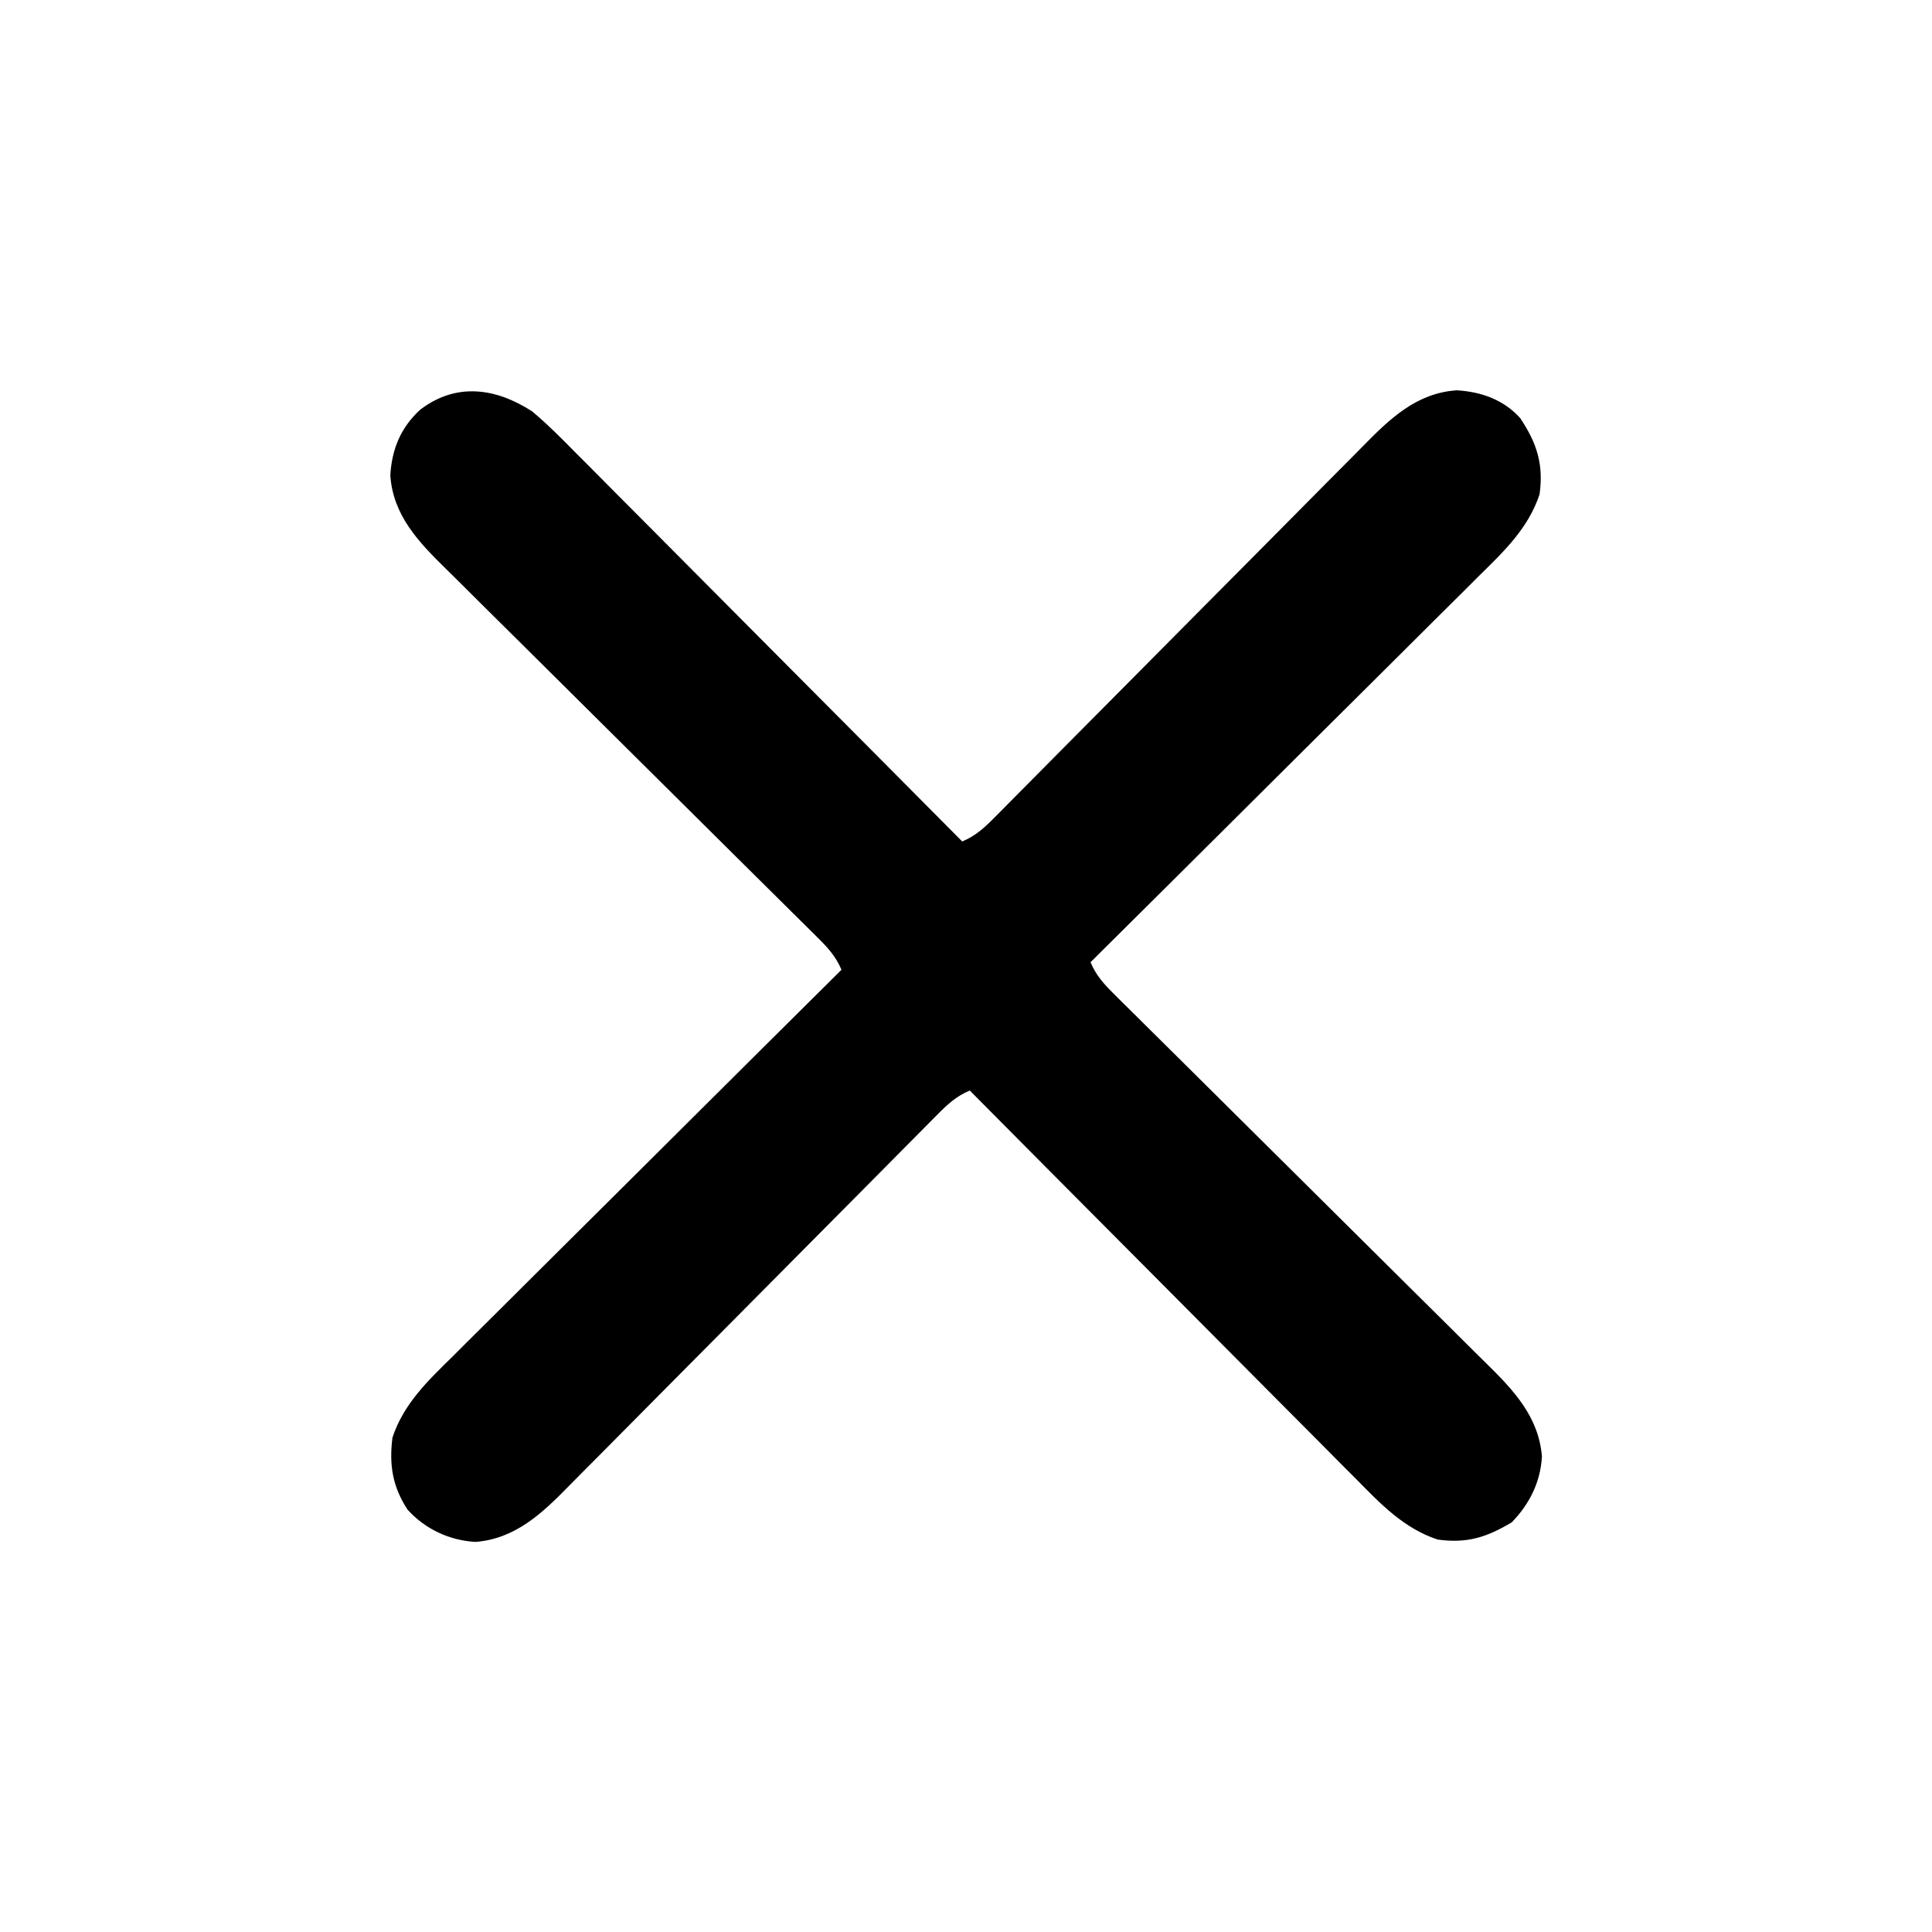 <?xml version="1.0" encoding="UTF-8"?>
<svg version="1.1" xmlns="http://www.w3.org/2000/svg" width="512" height="512">
<path d="M0 0 C4.11 3.442 7.848 7.213 11.6 11.032 C12.724 12.157 13.848 13.281 14.974 14.404 C18.005 17.434 21.021 20.479 24.034 23.527 C27.193 26.718 30.367 29.894 33.539 33.072 C39.534 39.083 45.516 45.106 51.494 51.134 C58.304 58 65.128 64.851 71.954 71.702 C85.985 85.786 99.998 99.887 114 114 C117.621 112.471 119.913 110.322 122.666 107.541 C123.119 107.086 123.573 106.63 124.041 106.161 C125.557 104.636 127.067 103.103 128.577 101.571 C129.664 100.475 130.752 99.379 131.84 98.284 C134.182 95.925 136.522 93.563 138.859 91.199 C142.56 87.457 146.271 83.723 149.983 79.992 C160.538 69.379 171.084 58.757 181.614 48.119 C187.43 42.244 193.255 36.377 199.09 30.521 C202.777 26.819 206.453 23.107 210.121 19.386 C212.414 17.064 214.718 14.754 217.025 12.446 C218.086 11.38 219.143 10.31 220.196 9.235 C227.324 1.96 234.425 -4.871 245.062 -5.562 C251.528 -5.186 257.479 -3.082 261.875 1.812 C266.33 8.495 268.09 14.061 267 22 C264.034 30.986 257.543 37.14 250.968 43.6 C249.843 44.724 248.719 45.848 247.596 46.974 C244.566 50.005 241.521 53.021 238.473 56.034 C235.282 59.193 232.106 62.367 228.928 65.539 C222.917 71.534 216.894 77.516 210.866 83.494 C204 90.304 197.149 97.128 190.298 103.954 C176.214 117.985 162.113 131.998 148 146 C149.529 149.621 151.678 151.913 154.459 154.666 C154.914 155.119 155.37 155.573 155.839 156.041 C157.364 157.557 158.897 159.067 160.429 160.577 C161.525 161.664 162.621 162.752 163.716 163.84 C166.075 166.182 168.437 168.522 170.801 170.859 C174.543 174.56 178.277 178.271 182.008 181.983 C192.621 192.538 203.243 203.084 213.881 213.614 C219.756 219.43 225.623 225.255 231.479 231.09 C235.181 234.777 238.893 238.453 242.614 242.121 C244.936 244.414 247.246 246.718 249.554 249.025 C250.62 250.086 251.69 251.143 252.765 252.196 C260.033 259.318 266.786 266.405 267.625 277 C267.251 283.774 264.322 289.616 259.625 294.438 C252.938 298.418 247.8 300.07 240 299 C231.014 296.034 224.86 289.543 218.4 282.968 C217.276 281.843 216.152 280.719 215.026 279.596 C211.995 276.566 208.979 273.521 205.966 270.473 C202.807 267.282 199.633 264.106 196.461 260.928 C190.466 254.917 184.484 248.894 178.506 242.866 C171.696 236 164.872 229.149 158.046 222.298 C144.015 208.214 130.002 194.113 116 180 C112.379 181.529 110.087 183.678 107.334 186.459 C106.881 186.914 106.427 187.37 105.959 187.839 C104.443 189.364 102.933 190.897 101.423 192.429 C100.336 193.525 99.248 194.621 98.16 195.716 C95.818 198.075 93.478 200.437 91.141 202.801 C87.44 206.543 83.729 210.277 80.017 214.008 C69.462 224.621 58.916 235.243 48.386 245.881 C42.57 251.756 36.745 257.623 30.91 263.479 C27.223 267.181 23.547 270.893 19.879 274.614 C17.586 276.936 15.282 279.246 12.975 281.554 C11.914 282.62 10.857 283.69 9.804 284.765 C2.683 292.033 -4.405 298.787 -15 299.625 C-21.891 299.234 -28.366 296.213 -33 291.062 C-37.004 284.931 -37.895 279.192 -37 272 C-34.065 263.012 -27.534 256.851 -20.968 250.4 C-19.843 249.276 -18.719 248.152 -17.596 247.026 C-14.566 243.995 -11.521 240.979 -8.473 237.966 C-5.282 234.807 -2.106 231.633 1.072 228.461 C7.083 222.466 13.106 216.484 19.134 210.506 C26 203.696 32.851 196.872 39.702 190.046 C53.786 176.015 67.887 162.002 82 148 C80.471 144.379 78.322 142.087 75.541 139.334 C75.086 138.881 74.63 138.427 74.161 137.959 C72.636 136.443 71.103 134.933 69.571 133.423 C68.475 132.336 67.379 131.248 66.284 130.16 C63.925 127.818 61.563 125.478 59.199 123.141 C55.457 119.44 51.723 115.729 47.992 112.017 C37.379 101.462 26.757 90.916 16.119 80.386 C10.244 74.57 4.377 68.745 -1.479 62.91 C-5.181 59.223 -8.893 55.547 -12.614 51.879 C-14.936 49.586 -17.246 47.282 -19.554 44.975 C-20.62 43.914 -21.69 42.857 -22.765 41.804 C-30.039 34.676 -36.872 27.575 -37.562 16.938 C-37.147 9.98 -34.793 4.295 -29.625 -0.438 C-20.071 -7.729 -9.609 -6.186 0 0 Z " fill="#000000" transform="translate(141,109)"/>
</svg>
